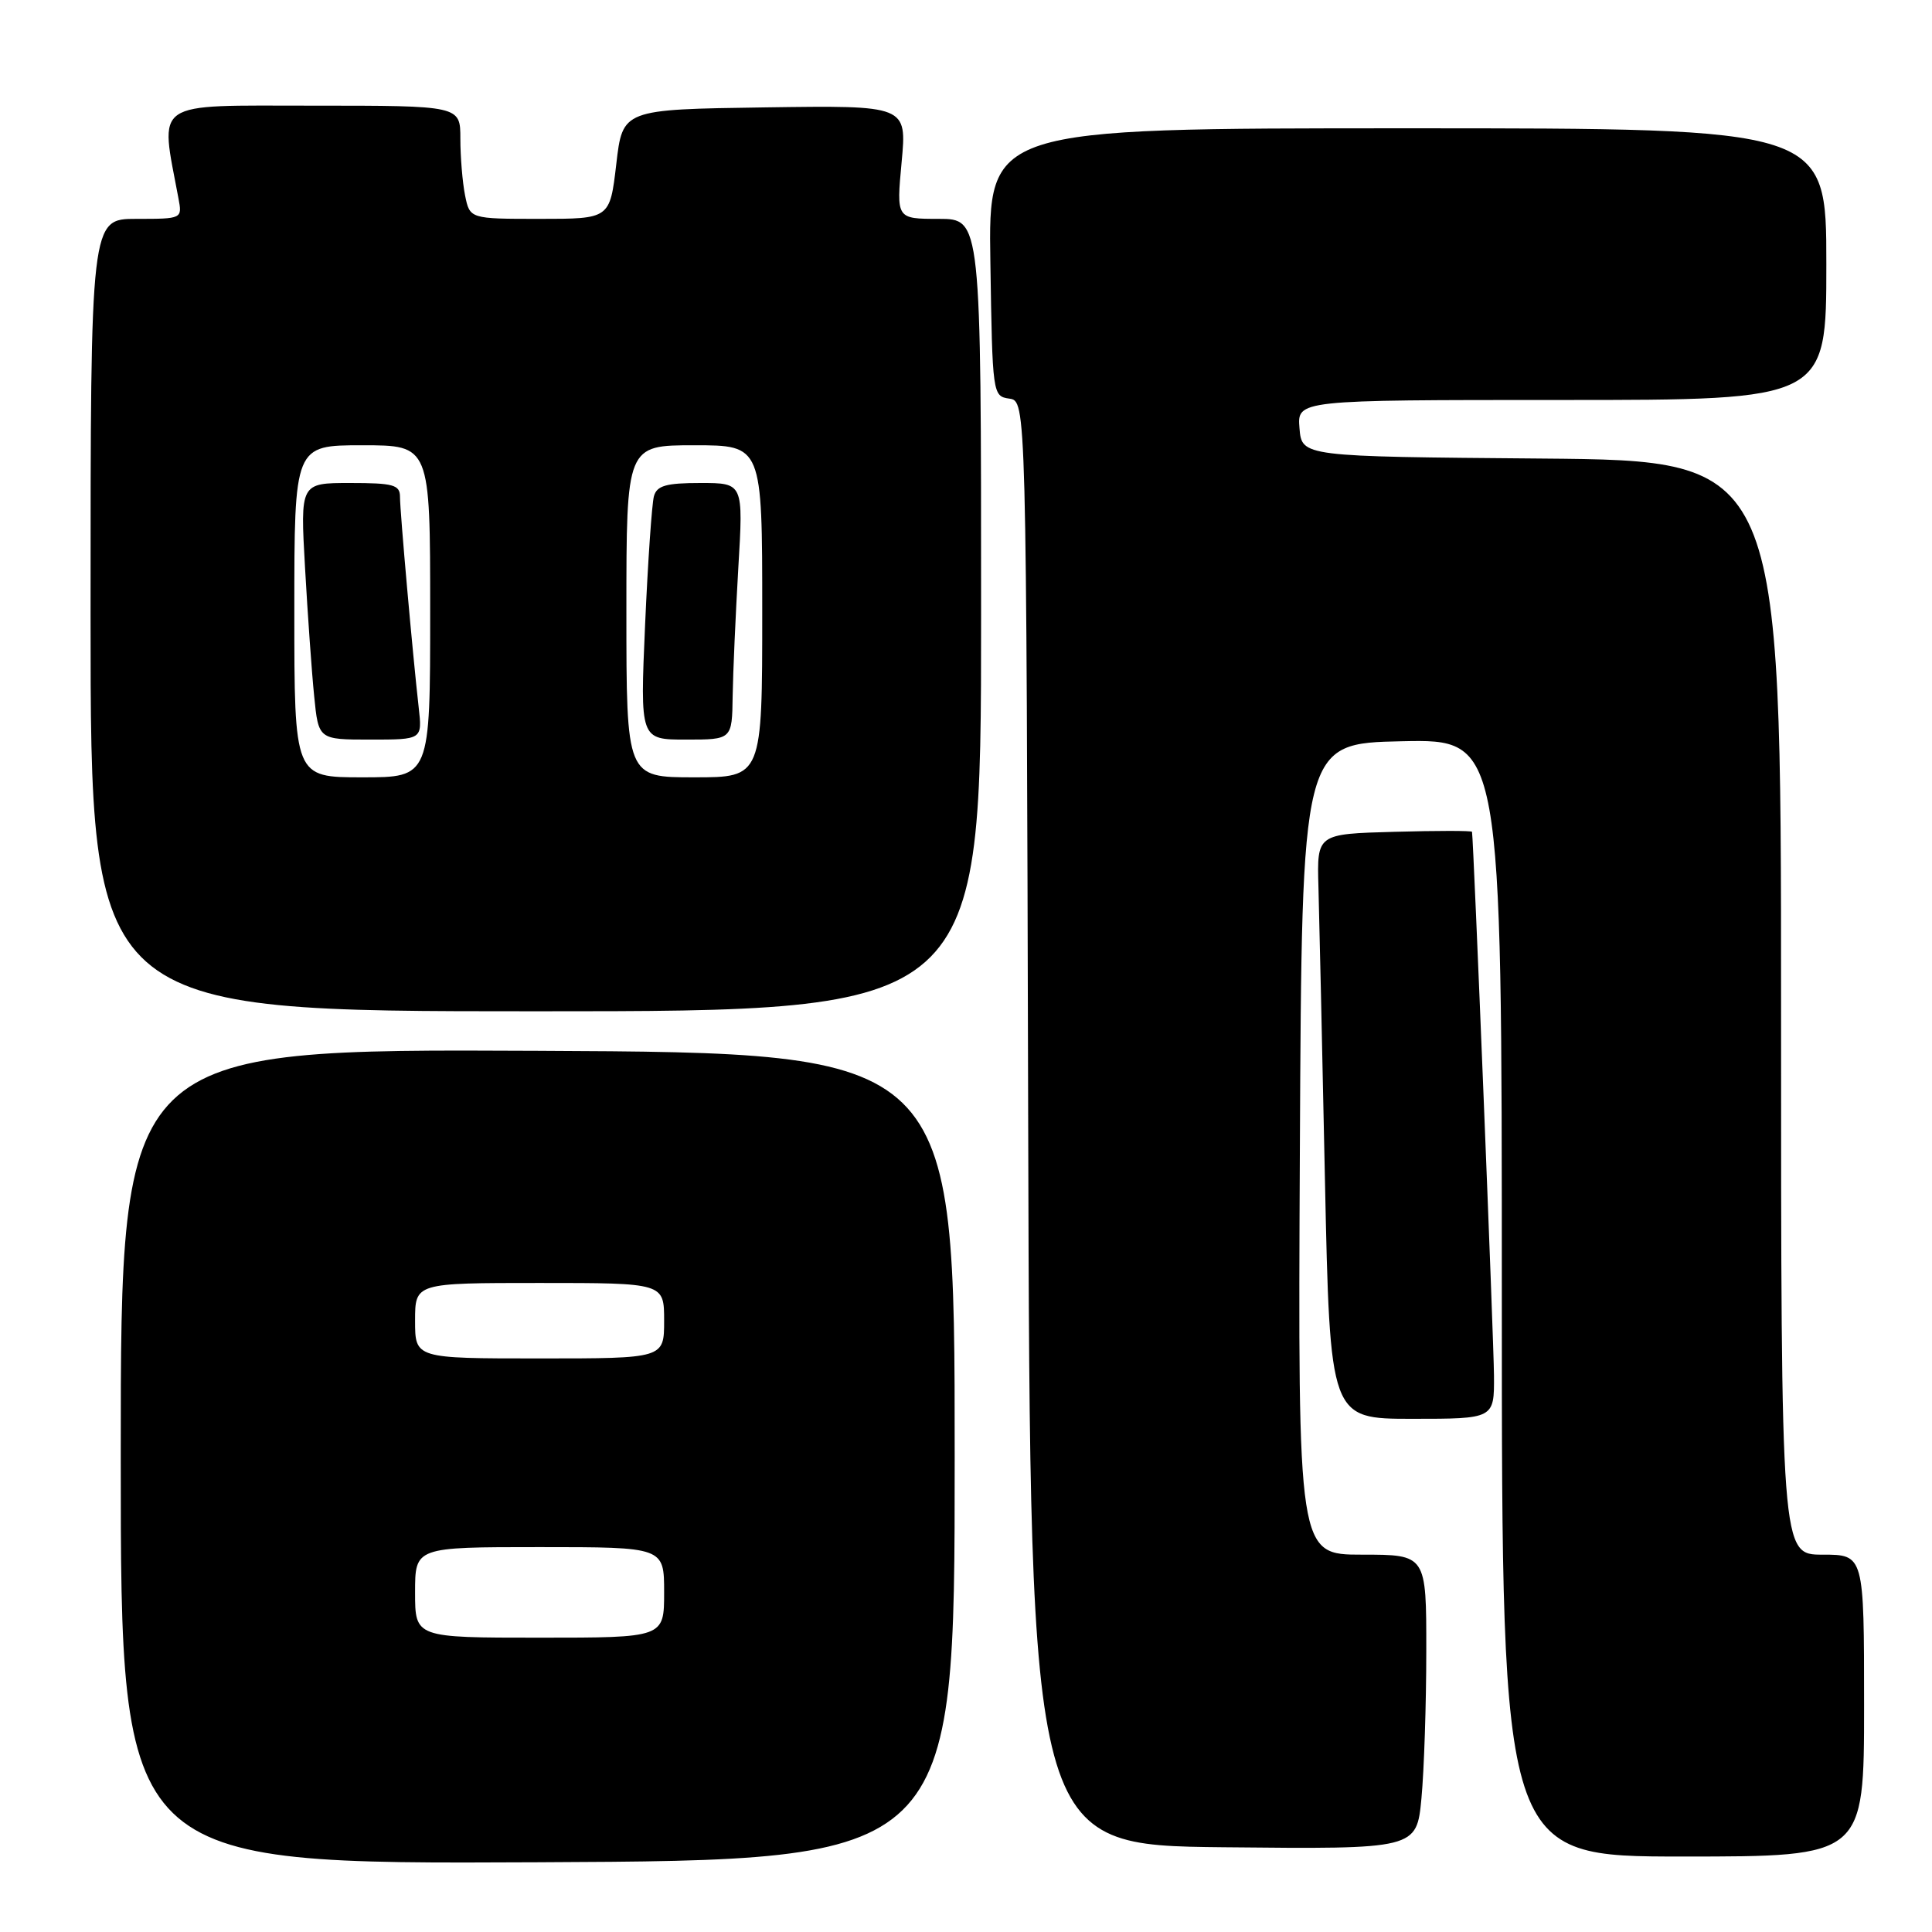 <?xml version="1.0" encoding="UTF-8" standalone="no"?>
<!DOCTYPE svg PUBLIC "-//W3C//DTD SVG 1.1//EN" "http://www.w3.org/Graphics/SVG/1.1/DTD/svg11.dtd" >
<svg xmlns="http://www.w3.org/2000/svg" xmlns:xlink="http://www.w3.org/1999/xlink" version="1.1" viewBox="0 0 256 256">
 <g >
 <path fill="currentColor"
d=" M 126.50 193.00 C 126.50 139.50 126.50 139.50 71.25 139.24 C 16.00 138.98 16.00 138.98 16.00 193.00 C 16.00 247.02 16.00 247.02 71.25 246.76 C 126.50 246.50 126.50 246.50 126.50 193.00 Z  M 247.00 226.00 C 247.00 206.00 247.00 206.00 241.50 206.00 C 236.00 206.00 236.00 206.00 236.00 133.51 C 236.00 61.03 236.00 61.03 204.25 60.76 C 172.50 60.50 172.50 60.50 172.19 56.75 C 171.88 53.00 171.88 53.00 206.94 53.00 C 242.00 53.00 242.00 53.00 242.00 35.00 C 242.00 17.00 242.00 17.00 186.48 17.00 C 130.95 17.00 130.95 17.00 131.23 34.75 C 131.50 52.29 131.53 52.50 133.74 52.82 C 135.99 53.14 135.99 53.14 136.24 148.82 C 136.50 244.50 136.50 244.50 162.10 244.77 C 187.71 245.03 187.71 245.03 188.35 238.27 C 188.70 234.54 188.99 225.76 188.99 218.75 C 189.00 206.00 189.00 206.00 180.49 206.00 C 171.98 206.00 171.98 206.00 172.24 152.25 C 172.50 98.50 172.50 98.50 185.75 98.22 C 199.00 97.94 199.00 97.94 199.00 171.97 C 199.00 246.00 199.00 246.00 223.00 246.00 C 247.00 246.00 247.00 246.00 247.00 226.00 Z  M 197.96 182.25 C 197.93 177.67 195.25 111.30 195.05 110.22 C 195.02 110.06 190.39 110.06 184.75 110.22 C 174.50 110.50 174.50 110.50 174.70 117.50 C 174.81 121.35 175.20 138.79 175.56 156.25 C 176.23 188.00 176.23 188.00 187.12 188.00 C 198.00 188.00 198.00 188.00 197.96 182.25 Z  M 130.00 81.50 C 130.00 29.00 130.00 29.00 124.38 29.00 C 118.77 29.00 118.77 29.00 119.47 21.48 C 120.17 13.96 120.17 13.96 101.34 14.23 C 82.50 14.50 82.50 14.50 81.66 21.75 C 80.81 29.00 80.81 29.00 71.53 29.00 C 62.25 29.00 62.25 29.00 61.62 25.87 C 61.28 24.16 61.00 20.78 61.00 18.37 C 61.00 14.00 61.00 14.00 41.44 14.00 C 19.94 14.00 21.19 13.14 23.64 26.25 C 24.16 29.00 24.16 29.00 18.08 29.00 C 12.00 29.00 12.00 29.00 12.00 81.50 C 12.00 134.00 12.00 134.00 71.00 134.00 C 130.00 134.00 130.00 134.00 130.00 81.50 Z  M 55.00 211.00 C 55.00 205.00 55.00 205.00 71.50 205.00 C 88.00 205.00 88.00 205.00 88.00 211.00 C 88.00 217.00 88.00 217.00 71.50 217.00 C 55.00 217.00 55.00 217.00 55.00 211.00 Z  M 55.00 175.00 C 55.00 170.00 55.00 170.00 71.50 170.00 C 88.00 170.00 88.00 170.00 88.00 175.00 C 88.00 180.00 88.00 180.00 71.50 180.00 C 55.00 180.00 55.00 180.00 55.00 175.00 Z  M 39.00 81.00 C 39.00 59.00 39.00 59.00 48.00 59.00 C 57.00 59.00 57.00 59.00 57.00 81.00 C 57.00 103.00 57.00 103.00 48.00 103.00 C 39.00 103.00 39.00 103.00 39.00 81.00 Z  M 55.48 93.75 C 54.68 86.68 53.00 67.78 53.00 65.83 C 53.00 64.24 52.12 64.00 46.39 64.00 C 39.78 64.00 39.78 64.00 40.42 75.25 C 40.77 81.44 41.31 89.09 41.63 92.25 C 42.20 98.00 42.20 98.00 49.08 98.00 C 55.96 98.00 55.96 98.00 55.48 93.75 Z  M 83.00 81.00 C 83.00 59.00 83.00 59.00 92.00 59.00 C 101.00 59.00 101.00 59.00 101.00 81.00 C 101.00 103.00 101.00 103.00 92.00 103.00 C 83.00 103.00 83.00 103.00 83.00 81.00 Z  M 97.08 92.25 C 97.13 89.09 97.47 81.44 97.83 75.25 C 98.50 64.00 98.50 64.00 92.82 64.00 C 88.26 64.00 87.04 64.35 86.65 65.75 C 86.38 66.71 85.85 74.36 85.48 82.75 C 84.81 98.00 84.81 98.00 90.90 98.00 C 97.00 98.00 97.00 98.00 97.08 92.25 Z "/>
</g>
</svg>
